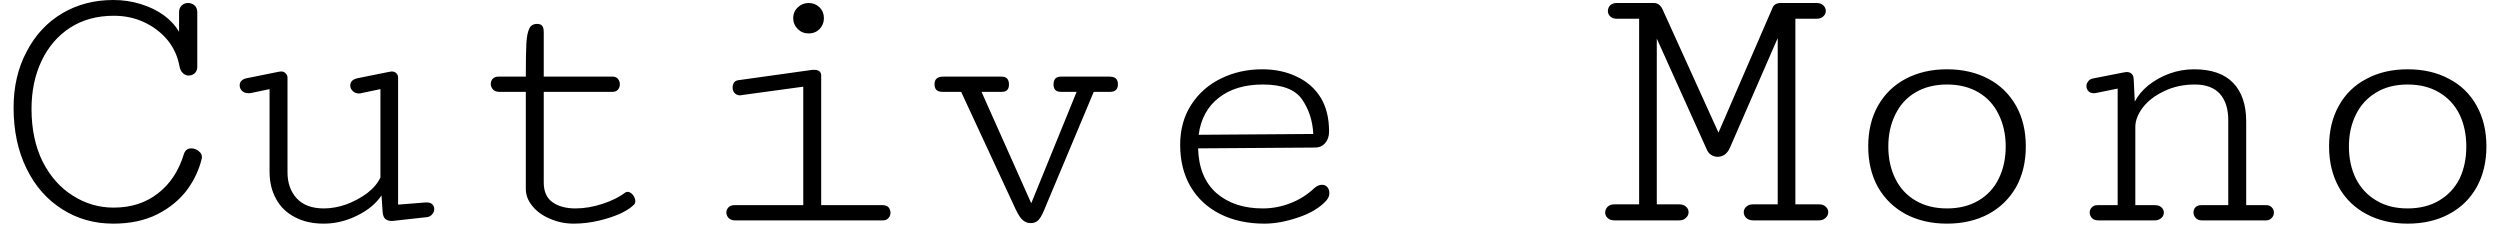 <svg width="92" height="9" viewBox="0 0 92 9" fill="none" xmlns="http://www.w3.org/2000/svg">
<path d="M7.43 5.77C7.43 5.69 7.39 5.62 7.31 5.56C7.23 5.493 7.14 5.46 7.04 5.46C6.907 5.46 6.817 5.527 6.77 5.66C6.583 6.28 6.267 6.763 5.82 7.11C5.373 7.463 4.827 7.64 4.18 7.64C3.64 7.64 3.14 7.493 2.68 7.2C2.22 6.913 1.85 6.497 1.57 5.95C1.297 5.397 1.16 4.75 1.16 4.01C1.16 3.35 1.283 2.76 1.53 2.24C1.777 1.72 2.127 1.313 2.58 1.02C3.033 0.727 3.57 0.58 4.19 0.58C4.597 0.58 4.97 0.66 5.31 0.82C5.65 0.98 5.937 1.2 6.17 1.48C6.397 1.76 6.543 2.087 6.61 2.46C6.63 2.56 6.67 2.637 6.73 2.69C6.79 2.75 6.86 2.78 6.94 2.78C7.027 2.78 7.1 2.753 7.16 2.7C7.227 2.64 7.26 2.56 7.26 2.46V0.45C7.26 0.343 7.227 0.26 7.16 0.2C7.093 0.14 7.013 0.11 6.92 0.11C6.827 0.11 6.75 0.14 6.69 0.2C6.623 0.26 6.59 0.343 6.59 0.45V1.17C6.463 0.95 6.28 0.75 6.04 0.57C5.793 0.39 5.507 0.25 5.18 0.15C4.86 0.05 4.523 0 4.17 0C3.47 0 2.843 0.163 2.29 0.49C1.73 0.823 1.293 1.293 0.98 1.9C0.66 2.5 0.5 3.187 0.5 3.96C0.5 4.813 0.66 5.563 0.98 6.21C1.293 6.85 1.73 7.347 2.29 7.7C2.843 8.053 3.47 8.23 4.17 8.23C4.797 8.23 5.34 8.113 5.8 7.88C6.253 7.647 6.617 7.347 6.89 6.98C7.157 6.613 7.337 6.223 7.43 5.81C7.43 5.803 7.43 5.79 7.43 5.77ZM10.58 6.34V2.86C10.58 2.793 10.557 2.74 10.51 2.7C10.47 2.653 10.417 2.63 10.35 2.63C10.33 2.63 10.3 2.633 10.26 2.64L9.07 2.88C8.983 2.9 8.92 2.933 8.88 2.98C8.84 3.02 8.82 3.073 8.82 3.14C8.82 3.22 8.85 3.29 8.91 3.35C8.97 3.403 9.047 3.43 9.14 3.43C9.187 3.43 9.223 3.427 9.25 3.42L9.92 3.28V6.32C9.92 6.7 10 7.033 10.16 7.32C10.313 7.607 10.543 7.83 10.85 7.99C11.15 8.15 11.503 8.23 11.91 8.23C12.337 8.23 12.75 8.13 13.15 7.93C13.543 7.737 13.84 7.49 14.04 7.19L14.08 7.79C14.087 7.903 14.117 7.99 14.17 8.05C14.23 8.103 14.307 8.13 14.4 8.13H14.45L15.72 7.99C15.8 7.977 15.863 7.94 15.91 7.88C15.957 7.827 15.98 7.763 15.98 7.69C15.98 7.623 15.957 7.567 15.91 7.52C15.863 7.473 15.797 7.45 15.71 7.45H15.66L14.65 7.53V2.86C14.65 2.793 14.63 2.74 14.59 2.7C14.543 2.653 14.487 2.63 14.42 2.63C14.4 2.63 14.373 2.633 14.34 2.64L13.15 2.88C13.063 2.9 12.997 2.933 12.95 2.98C12.91 3.027 12.89 3.083 12.89 3.15C12.89 3.223 12.92 3.29 12.98 3.35C13.04 3.41 13.117 3.44 13.21 3.44C13.25 3.44 13.29 3.433 13.33 3.42L14 3.28V6.53C13.9 6.743 13.737 6.937 13.51 7.11C13.283 7.277 13.03 7.413 12.75 7.52C12.463 7.62 12.187 7.67 11.92 7.67C11.48 7.67 11.147 7.547 10.92 7.3C10.693 7.053 10.58 6.733 10.58 6.34ZM20.01 3.38H22.54C22.627 3.38 22.693 3.353 22.74 3.3C22.787 3.247 22.81 3.18 22.81 3.1C22.81 3.027 22.787 2.96 22.74 2.9C22.693 2.847 22.63 2.82 22.55 2.82H20.01V1.19C20.01 1.083 19.993 1.007 19.96 0.96C19.927 0.907 19.86 0.88 19.76 0.88C19.627 0.88 19.533 0.937 19.48 1.05C19.42 1.17 19.383 1.353 19.37 1.6C19.357 1.84 19.35 2.247 19.35 2.82H18.34C18.253 2.82 18.183 2.847 18.13 2.9C18.083 2.953 18.06 3.017 18.06 3.09C18.06 3.163 18.087 3.23 18.14 3.29C18.193 3.35 18.27 3.38 18.37 3.38H19.35V6.95C19.35 7.177 19.43 7.387 19.59 7.58C19.75 7.78 19.967 7.937 20.24 8.05C20.513 8.17 20.803 8.23 21.11 8.23C21.417 8.23 21.727 8.193 22.04 8.12C22.347 8.047 22.617 7.957 22.85 7.85C23.083 7.737 23.25 7.623 23.35 7.51C23.37 7.477 23.38 7.443 23.38 7.41C23.38 7.33 23.35 7.25 23.29 7.17C23.223 7.097 23.16 7.06 23.1 7.06C23.067 7.06 23.04 7.067 23.02 7.08C22.8 7.247 22.52 7.387 22.18 7.5C21.833 7.613 21.5 7.67 21.18 7.67C20.827 7.67 20.543 7.593 20.33 7.44C20.117 7.287 20.01 7.047 20.01 6.72V3.38ZM29.19 0.67C29.19 0.823 29.247 0.957 29.36 1.07C29.467 1.177 29.6 1.23 29.76 1.23C29.92 1.23 30.053 1.177 30.16 1.07C30.267 0.957 30.32 0.823 30.32 0.67C30.32 0.51 30.267 0.377 30.16 0.27C30.047 0.163 29.913 0.11 29.76 0.11C29.607 0.11 29.473 0.163 29.36 0.27C29.247 0.377 29.19 0.51 29.19 0.67ZM32.49 8.11C32.577 8.11 32.643 8.083 32.69 8.03C32.743 7.977 32.77 7.91 32.77 7.83C32.77 7.757 32.747 7.69 32.7 7.63C32.647 7.577 32.577 7.55 32.49 7.55H30.22V2.78C30.22 2.713 30.197 2.66 30.15 2.62C30.103 2.587 30.043 2.57 29.97 2.57C29.937 2.57 29.913 2.57 29.9 2.57L27.18 2.95C27.107 2.957 27.05 2.987 27.01 3.04C26.977 3.093 26.96 3.153 26.96 3.22C26.96 3.3 26.983 3.367 27.03 3.42C27.083 3.48 27.153 3.51 27.24 3.51L27.29 3.5L29.56 3.19V7.55H27.02C26.927 7.55 26.857 7.577 26.81 7.63C26.757 7.683 26.73 7.747 26.73 7.82C26.73 7.893 26.757 7.96 26.81 8.02C26.87 8.08 26.95 8.11 27.05 8.11H32.49ZM34.71 2.82C34.497 2.82 34.39 2.913 34.39 3.1C34.39 3.287 34.487 3.38 34.68 3.38H35.37L37.38 7.71C37.48 7.917 37.57 8.05 37.65 8.11C37.73 8.177 37.823 8.21 37.93 8.21C38.037 8.21 38.123 8.18 38.19 8.12C38.263 8.06 38.34 7.933 38.42 7.74L40.25 3.38H40.85C41.043 3.38 41.14 3.287 41.14 3.1C41.14 2.913 41.037 2.82 40.83 2.82H39.04C38.86 2.82 38.77 2.917 38.77 3.11C38.77 3.29 38.86 3.38 39.04 3.38H39.62L37.95 7.48L36.12 3.38H36.87C37.043 3.38 37.13 3.29 37.13 3.11C37.13 2.917 37.04 2.82 36.86 2.82H34.71ZM43.43 5.33C43.43 5.923 43.56 6.44 43.82 6.88C44.08 7.313 44.443 7.647 44.91 7.88C45.377 8.113 45.917 8.23 46.53 8.23C46.917 8.23 47.333 8.153 47.78 8C48.22 7.853 48.56 7.65 48.8 7.39C48.88 7.303 48.92 7.21 48.92 7.11C48.92 7.023 48.897 6.95 48.85 6.89C48.797 6.83 48.73 6.8 48.65 6.8C48.557 6.8 48.463 6.84 48.37 6.92C48.11 7.167 47.813 7.353 47.48 7.48C47.153 7.607 46.817 7.67 46.47 7.67C45.77 7.67 45.203 7.483 44.77 7.11C44.337 6.73 44.11 6.18 44.09 5.46L48.39 5.43C48.55 5.43 48.677 5.373 48.77 5.26C48.863 5.153 48.91 5.013 48.91 4.84C48.91 4.347 48.807 3.93 48.6 3.59C48.387 3.25 48.093 2.993 47.72 2.82C47.347 2.64 46.923 2.55 46.45 2.55C45.897 2.55 45.39 2.663 44.93 2.89C44.477 3.11 44.113 3.43 43.84 3.85C43.567 4.27 43.43 4.763 43.43 5.33ZM46.47 3.11C47.177 3.11 47.657 3.29 47.91 3.65C48.163 4.01 48.303 4.437 48.33 4.93L44.11 4.96C44.19 4.373 44.437 3.92 44.85 3.6C45.263 3.273 45.803 3.11 46.47 3.11ZM66.93 8.11C67.037 8.11 67.12 8.08 67.18 8.02C67.247 7.96 67.28 7.89 67.28 7.81C67.28 7.73 67.25 7.663 67.19 7.61C67.13 7.55 67.05 7.52 66.95 7.52H66.07V0.69H66.85C66.95 0.69 67.03 0.663 67.09 0.61C67.157 0.55 67.19 0.483 67.19 0.41C67.19 0.323 67.157 0.25 67.09 0.19C67.03 0.137 66.947 0.11 66.84 0.11H65.53C65.457 0.11 65.39 0.127 65.33 0.16C65.277 0.2 65.24 0.25 65.22 0.31L63.24 4.88L61.18 0.34C61.107 0.187 61 0.11 60.86 0.11H59.51C59.403 0.11 59.32 0.137 59.26 0.19C59.2 0.25 59.17 0.323 59.17 0.41C59.17 0.483 59.2 0.55 59.26 0.61C59.32 0.663 59.4 0.69 59.5 0.69H60.32V7.52H59.41C59.303 7.52 59.22 7.55 59.16 7.61C59.1 7.67 59.07 7.74 59.07 7.82C59.07 7.9 59.1 7.967 59.16 8.02C59.22 8.08 59.303 8.11 59.41 8.11H61.79C61.897 8.11 61.98 8.08 62.04 8.02C62.107 7.96 62.14 7.89 62.14 7.81C62.14 7.73 62.11 7.663 62.05 7.61C61.99 7.55 61.903 7.52 61.79 7.52H60.97V1.42L62.8 5.48C62.84 5.58 62.897 5.653 62.97 5.7C63.043 5.747 63.123 5.77 63.21 5.77C63.303 5.77 63.39 5.743 63.47 5.69C63.55 5.63 63.613 5.547 63.66 5.44L65.42 1.4V7.52H64.51C64.403 7.52 64.32 7.55 64.26 7.61C64.2 7.663 64.17 7.73 64.17 7.81C64.17 7.89 64.2 7.96 64.26 8.02C64.327 8.08 64.413 8.11 64.52 8.11H66.93ZM68.75 5.39C68.75 5.957 68.87 6.457 69.11 6.89C69.357 7.317 69.697 7.647 70.13 7.88C70.57 8.113 71.077 8.23 71.65 8.23C72.223 8.23 72.73 8.113 73.17 7.88C73.603 7.647 73.943 7.317 74.19 6.89C74.43 6.457 74.55 5.957 74.55 5.39C74.55 4.817 74.43 4.317 74.19 3.89C73.943 3.457 73.603 3.127 73.17 2.9C72.73 2.667 72.223 2.55 71.65 2.55C71.077 2.55 70.57 2.667 70.13 2.9C69.697 3.127 69.357 3.457 69.11 3.89C68.87 4.317 68.75 4.817 68.75 5.39ZM69.49 5.39C69.49 4.95 69.577 4.557 69.75 4.21C69.917 3.863 70.163 3.593 70.49 3.4C70.817 3.207 71.203 3.11 71.65 3.11C72.097 3.11 72.483 3.207 72.81 3.4C73.137 3.593 73.383 3.863 73.55 4.21C73.723 4.557 73.81 4.95 73.81 5.39C73.81 5.837 73.723 6.233 73.55 6.58C73.383 6.92 73.137 7.187 72.81 7.38C72.483 7.573 72.097 7.67 71.65 7.67C71.203 7.67 70.817 7.573 70.49 7.38C70.163 7.187 69.917 6.92 69.75 6.58C69.577 6.233 69.49 5.837 69.49 5.39ZM82 4.42V7.55H81C80.913 7.55 80.843 7.577 80.79 7.63C80.743 7.683 80.72 7.747 80.72 7.82C80.72 7.893 80.747 7.96 80.8 8.02C80.853 8.08 80.93 8.11 81.03 8.11H83.39C83.477 8.11 83.547 8.08 83.6 8.02C83.653 7.967 83.68 7.9 83.68 7.82C83.68 7.747 83.653 7.683 83.6 7.63C83.553 7.577 83.487 7.55 83.4 7.55H82.66V4.47C82.66 3.857 82.5 3.383 82.18 3.05C81.86 2.717 81.38 2.55 80.74 2.55C80.427 2.55 80.123 2.603 79.83 2.71C79.543 2.817 79.287 2.96 79.06 3.14C78.84 3.32 78.673 3.52 78.56 3.74L78.52 2.92C78.513 2.74 78.423 2.65 78.25 2.65C78.237 2.65 78.197 2.657 78.13 2.67L77.01 2.89C76.93 2.91 76.873 2.947 76.84 3C76.8 3.053 76.78 3.11 76.78 3.17C76.78 3.243 76.807 3.307 76.86 3.36C76.907 3.407 76.97 3.43 77.05 3.43C77.097 3.43 77.143 3.423 77.19 3.41L77.93 3.26V7.55H77.19C77.097 7.55 77.027 7.577 76.98 7.63C76.927 7.683 76.9 7.747 76.9 7.82C76.9 7.893 76.927 7.96 76.98 8.02C77.033 8.08 77.113 8.11 77.22 8.11H79.29C79.39 8.11 79.473 8.08 79.54 8.02C79.6 7.967 79.63 7.9 79.63 7.82C79.63 7.747 79.6 7.683 79.54 7.63C79.487 7.577 79.407 7.55 79.3 7.55H78.58V4.67C78.58 4.437 78.673 4.197 78.86 3.95C79.047 3.71 79.31 3.51 79.65 3.35C79.983 3.19 80.357 3.11 80.77 3.11C81.177 3.11 81.483 3.223 81.69 3.45C81.897 3.683 82 4.007 82 4.42ZM85.71 5.39C85.71 5.957 85.83 6.457 86.07 6.89C86.31 7.317 86.65 7.647 87.09 7.88C87.523 8.113 88.027 8.23 88.6 8.23C89.18 8.23 89.687 8.113 90.12 7.88C90.56 7.647 90.9 7.317 91.14 6.89C91.38 6.457 91.5 5.957 91.5 5.39C91.5 4.817 91.38 4.317 91.14 3.89C90.9 3.457 90.56 3.127 90.12 2.9C89.687 2.667 89.18 2.55 88.6 2.55C88.027 2.55 87.523 2.667 87.09 2.9C86.65 3.127 86.31 3.457 86.07 3.89C85.83 4.317 85.71 4.817 85.71 5.39ZM86.44 5.39C86.44 4.95 86.527 4.557 86.7 4.21C86.873 3.863 87.123 3.593 87.45 3.4C87.77 3.207 88.153 3.11 88.6 3.11C89.047 3.11 89.433 3.207 89.76 3.4C90.087 3.593 90.337 3.863 90.51 4.21C90.677 4.557 90.76 4.95 90.76 5.39C90.76 5.837 90.677 6.233 90.51 6.58C90.337 6.92 90.087 7.187 89.76 7.38C89.433 7.573 89.047 7.67 88.6 7.67C88.153 7.67 87.77 7.573 87.45 7.38C87.123 7.187 86.873 6.92 86.7 6.58C86.527 6.233 86.44 5.837 86.44 5.39Z" fill="black"/>
</svg>
